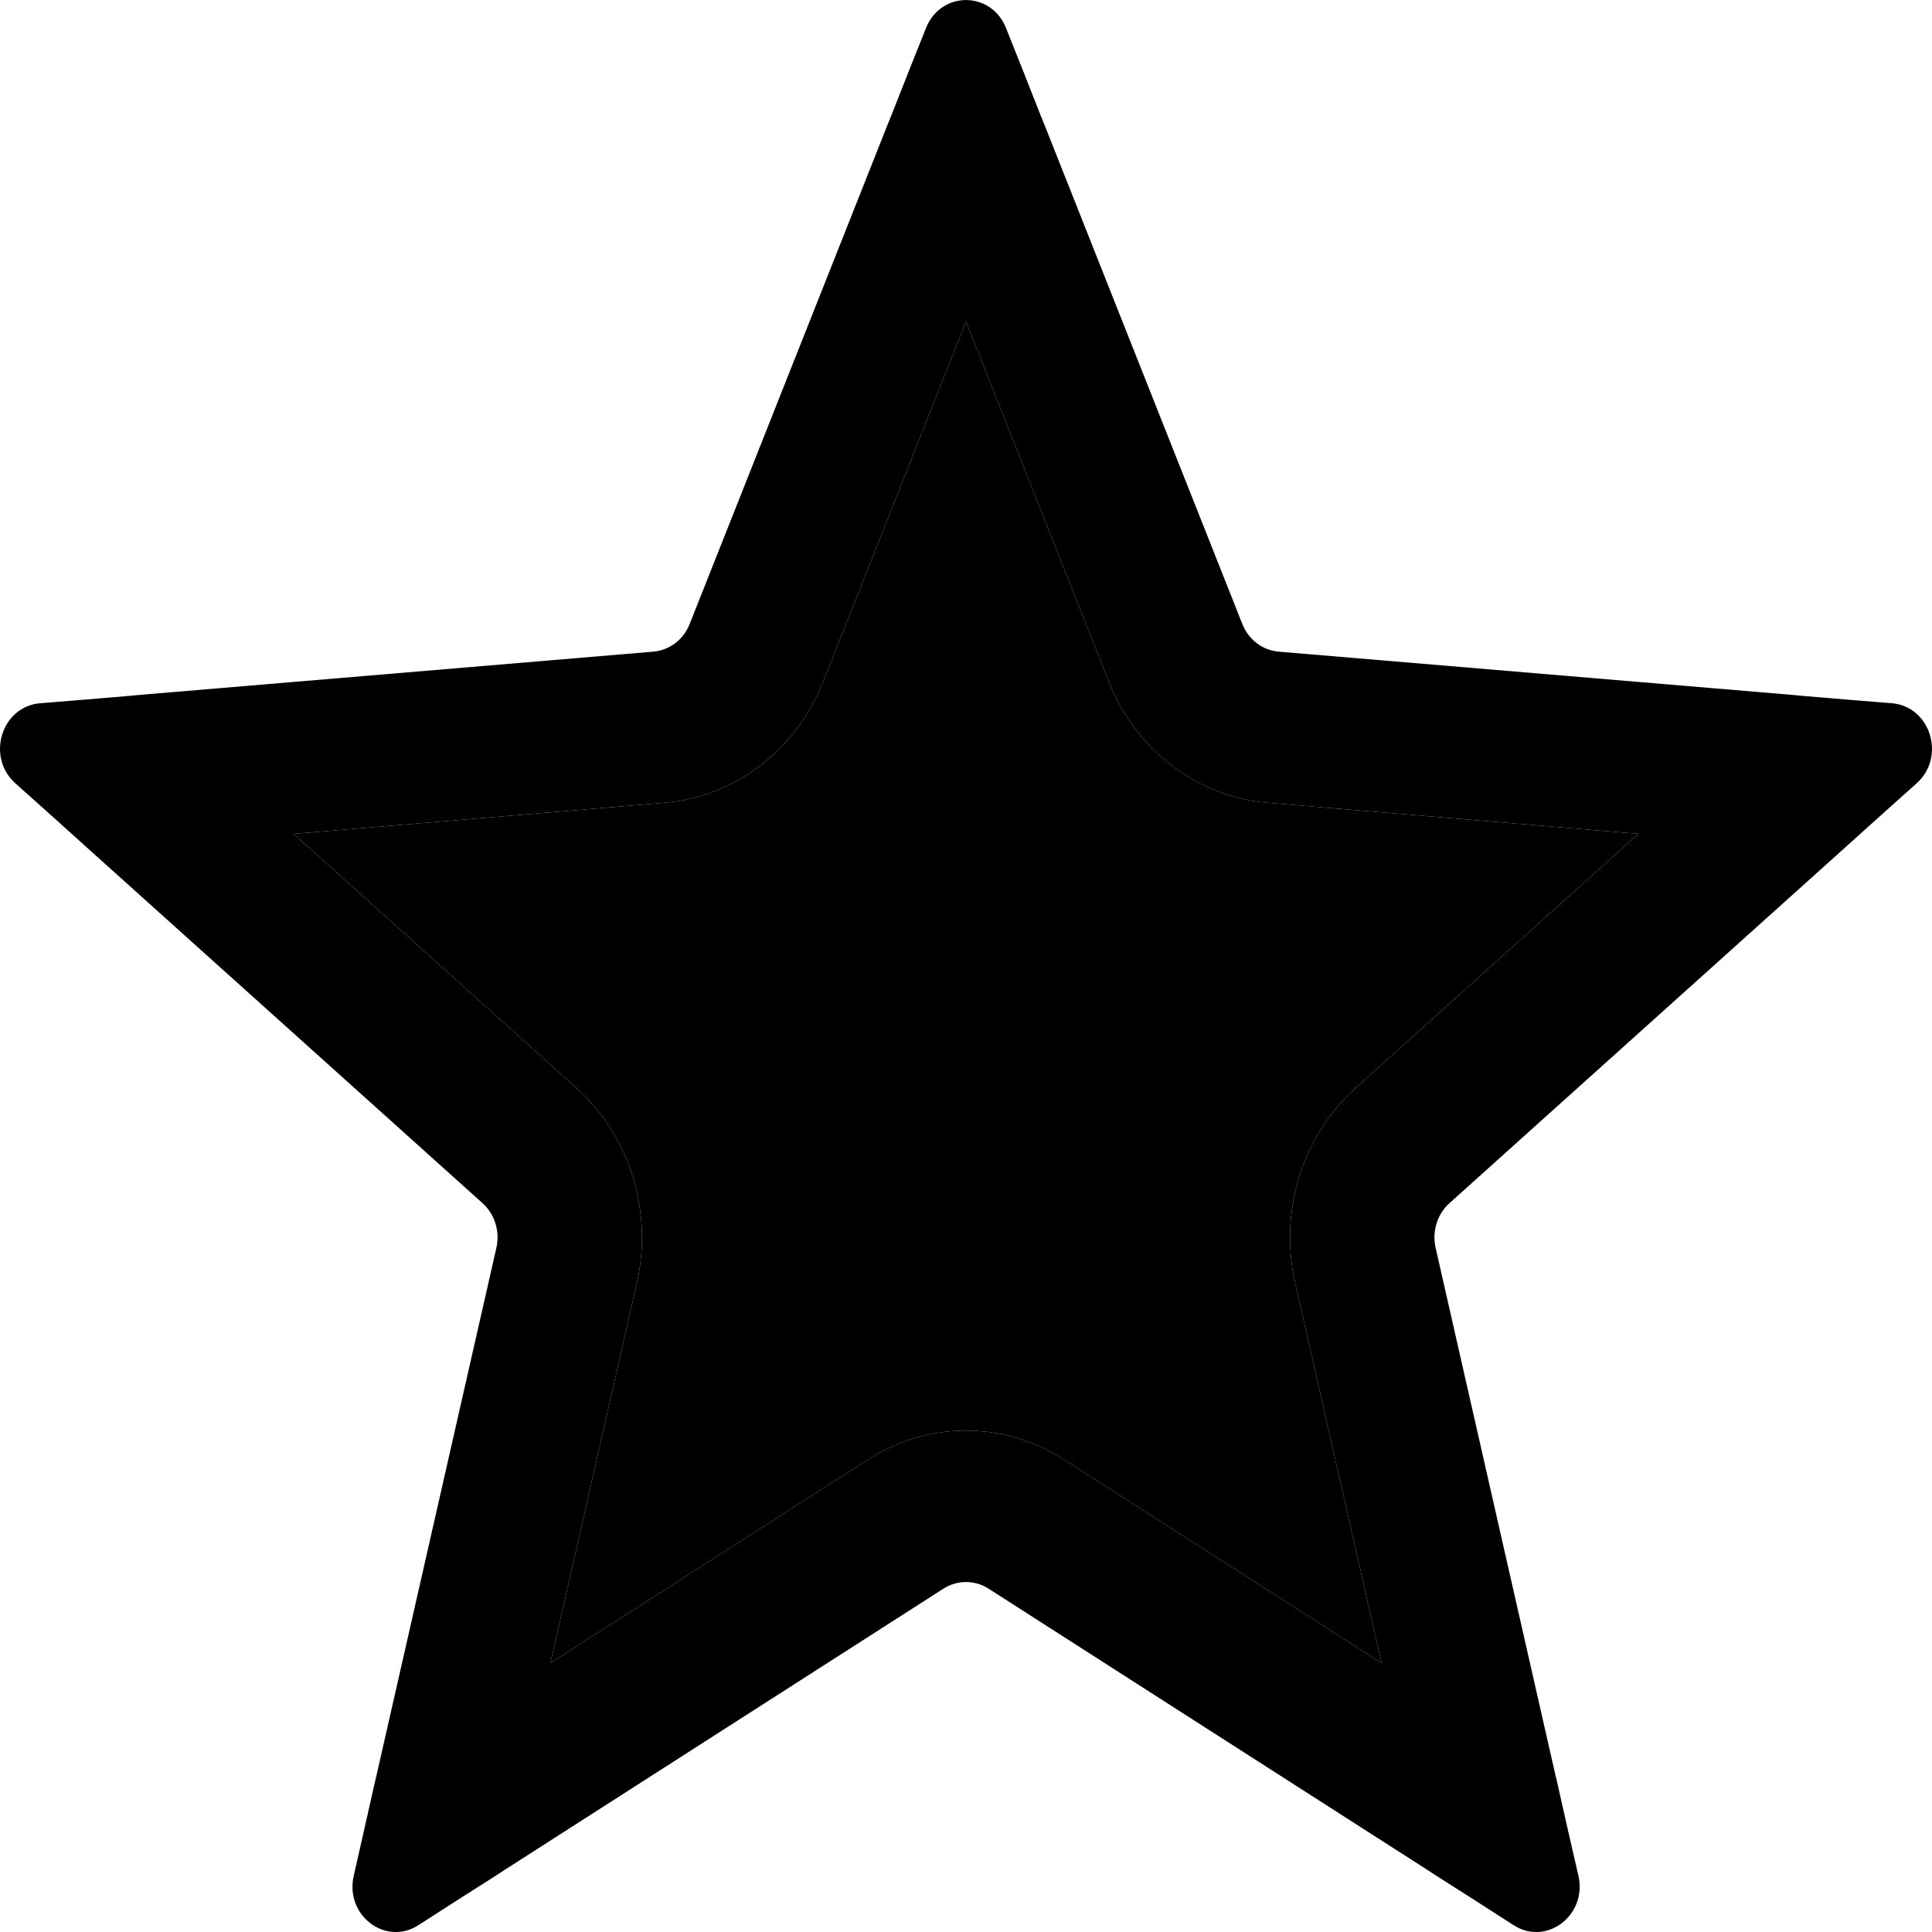 <svg width="10" height="10" viewBox="0 0 10 10" fill="none" xmlns="http://www.w3.org/2000/svg">
<path fill-rule="evenodd" clip-rule="evenodd" d="M4.611 0.604L4.595 0.643L3.57 3.229C3.538 3.311 3.465 3.366 3.381 3.373L0.72 3.597L0.679 3.601L0.431 3.622L0.207 3.64C0.008 3.657 -0.073 3.917 0.079 4.054L0.25 4.207L0.439 4.377L0.47 4.405L2.497 6.227C2.561 6.284 2.589 6.374 2.569 6.46L1.95 9.184L1.94 9.226L1.883 9.479L1.831 9.709C1.784 9.913 1.995 10.074 2.165 9.965L2.358 9.841L2.57 9.706L2.605 9.683L4.883 8.223C4.955 8.177 5.045 8.177 5.117 8.223L7.395 9.683L7.43 9.706L7.642 9.841L7.835 9.965C8.005 10.074 8.216 9.913 8.17 9.709L8.117 9.479L8.06 9.226L8.05 9.184L7.431 6.46C7.411 6.374 7.439 6.284 7.503 6.227L9.53 4.405L9.561 4.377L9.75 4.207L9.921 4.054C10.073 3.917 9.992 3.657 9.793 3.64L9.569 3.622L9.321 3.601L9.28 3.597L6.619 3.373C6.535 3.366 6.462 3.311 6.43 3.229L5.405 0.643L5.389 0.604L5.294 0.363L5.207 0.145C5.13 -0.048 4.87 -0.048 4.793 0.145L4.706 0.363L4.611 0.604ZM5 1.664L4.26 3.53C4.12 3.883 3.804 4.124 3.441 4.155L1.52 4.316L2.983 5.631C3.26 5.88 3.381 6.27 3.296 6.642L2.849 8.608L4.494 7.554C4.804 7.355 5.196 7.355 5.506 7.554L7.151 8.608L6.704 6.642C6.619 6.27 6.74 5.88 7.017 5.631L8.48 4.316L6.559 4.155C6.196 4.124 5.88 3.883 5.74 3.53L5 1.664Z" fill="black"/>
<path d="M5 1.664L4.26 3.53C4.12 3.883 3.804 4.124 3.441 4.155L1.52 4.316L2.983 5.631C3.26 5.88 3.381 6.27 3.296 6.642L2.849 8.608L4.494 7.554C4.804 7.355 5.196 7.355 5.506 7.554L7.151 8.608L6.704 6.642C6.619 6.27 6.74 5.88 7.017 5.631L8.48 4.316L6.559 4.155C6.196 4.124 5.88 3.883 5.74 3.53L5 1.664Z" fill="black"/>
</svg>
